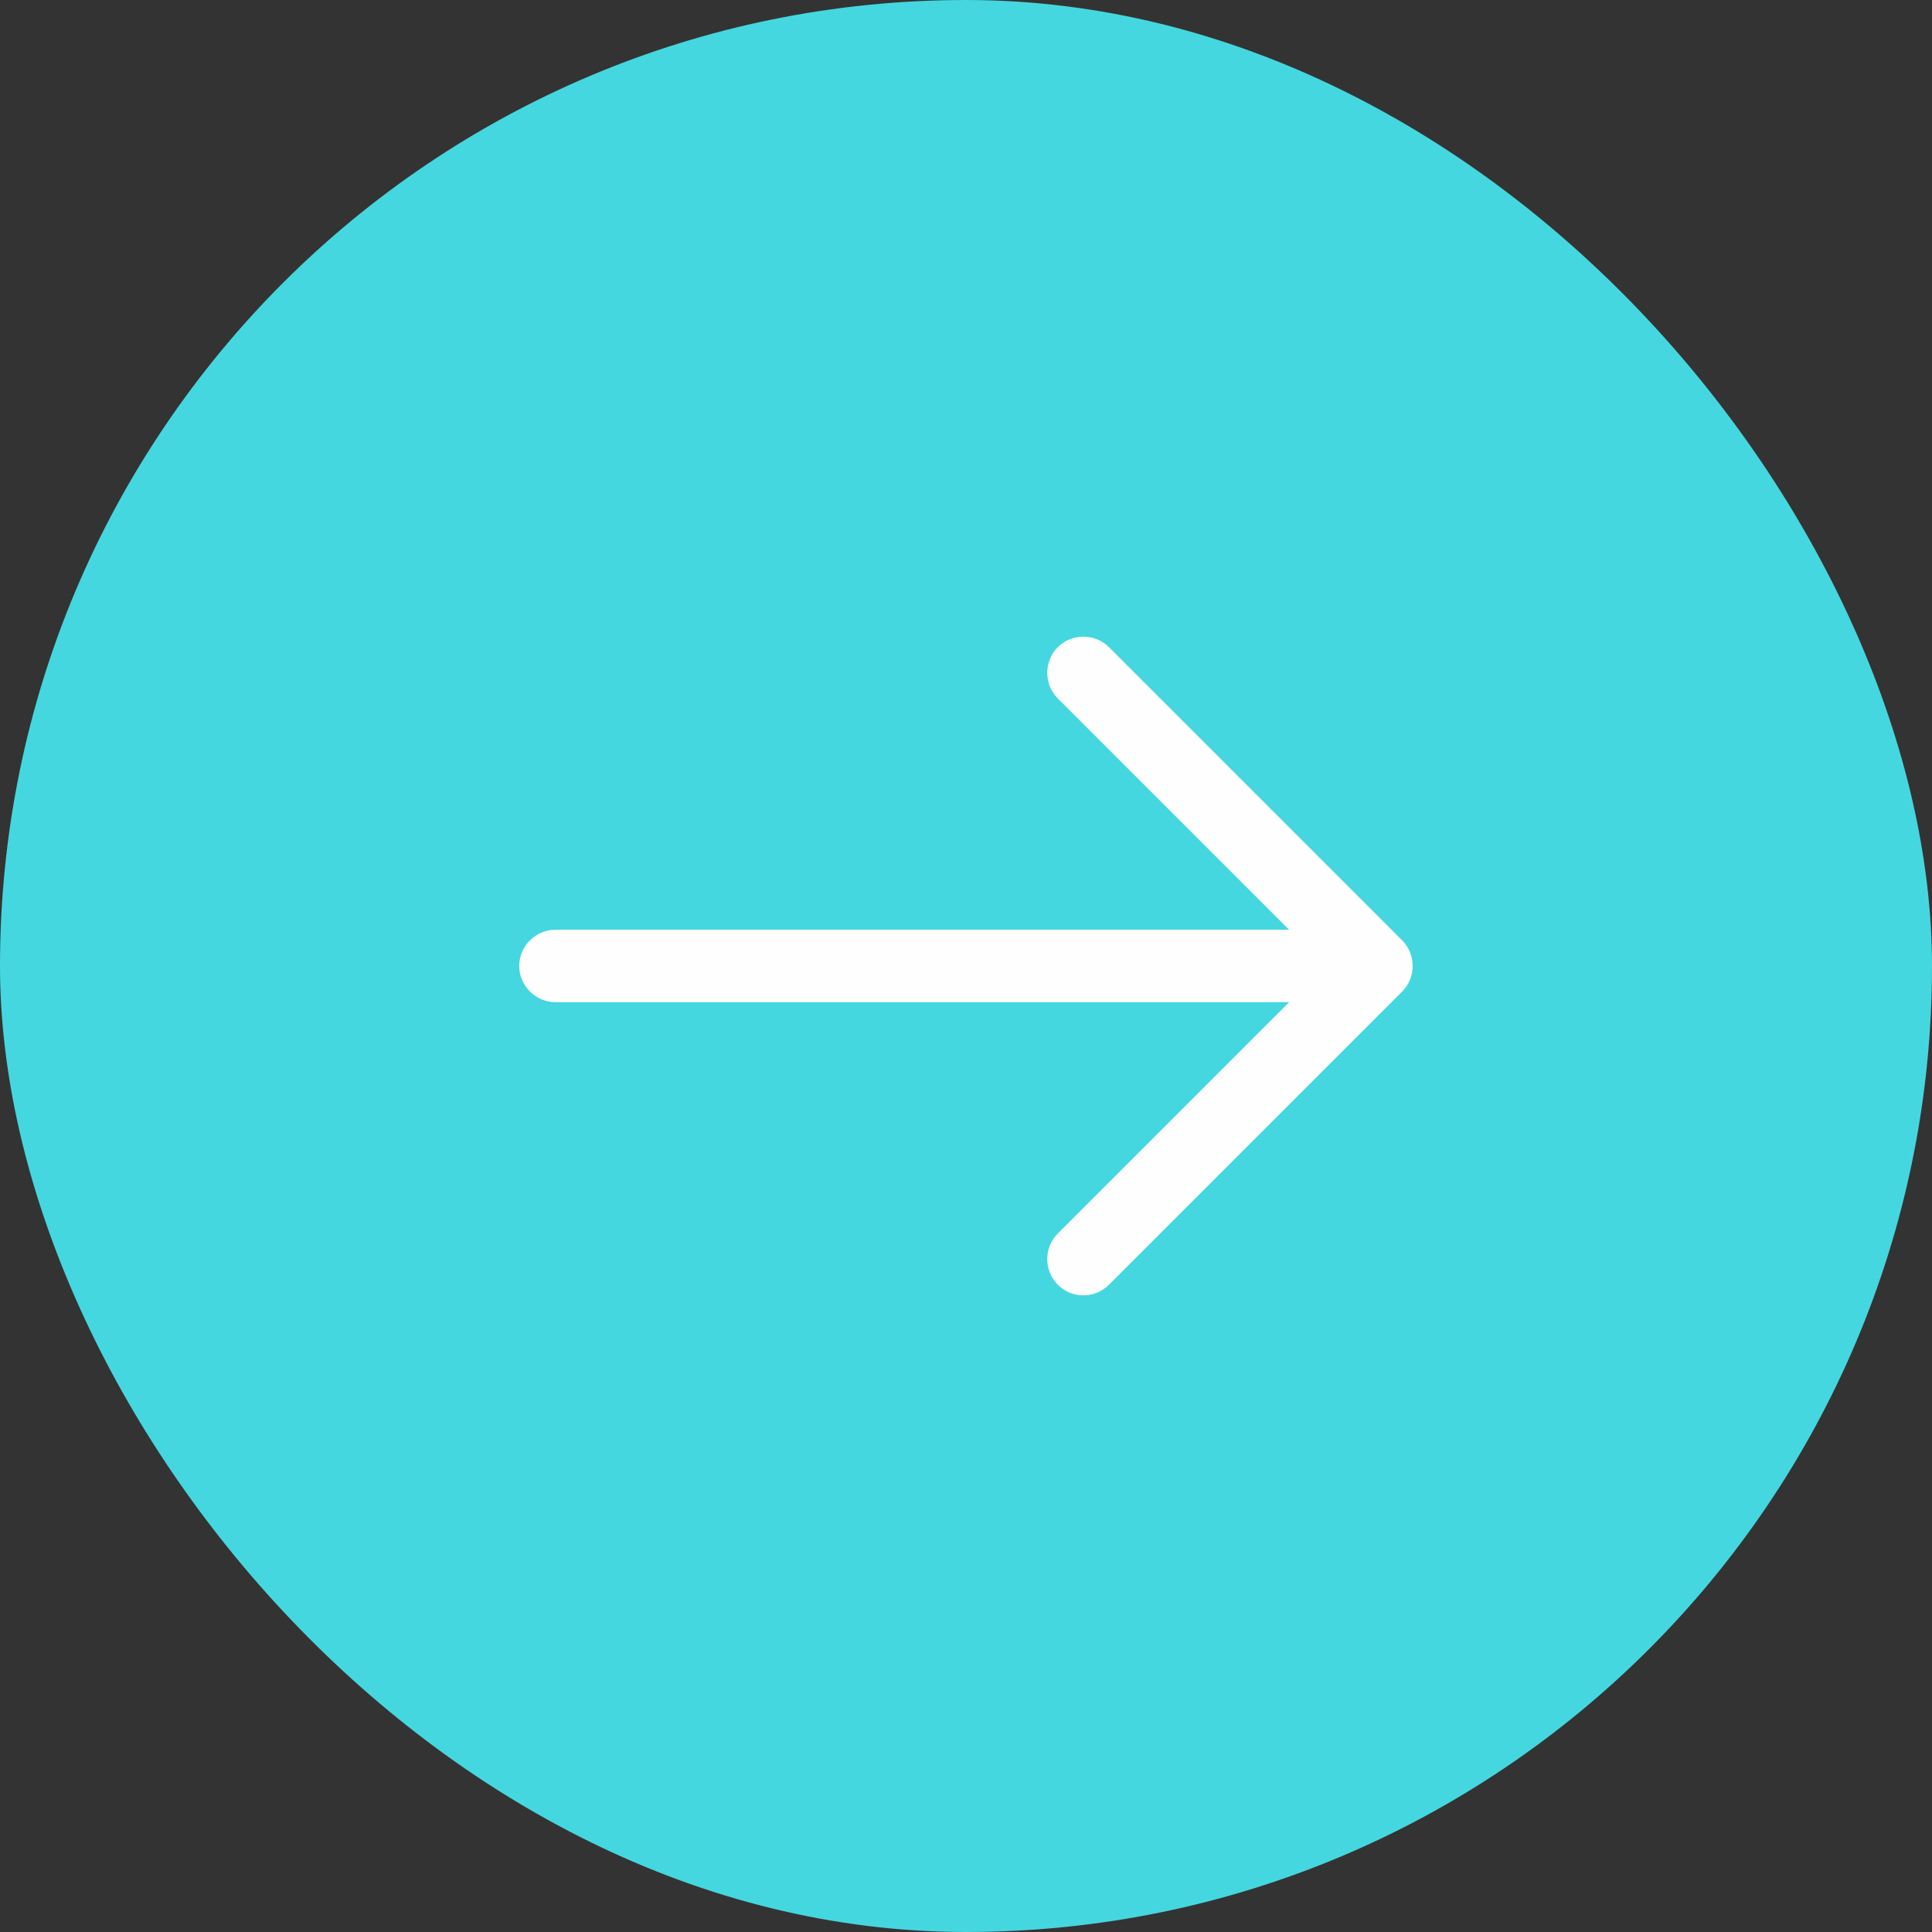<svg width="40" height="40" viewBox="0 0 40 40" fill="none" xmlns="http://www.w3.org/2000/svg">
<rect x="0" y="0" width="40" height="40" fill="#333333" stroke="none"/>
<rect width="40" height="40" rx="20" fill="#45D7DF"/>
<path fillRule="evenodd" clipRule="evenodd" d="M21.9 26.599C22.05 26.749 22.24 26.819 22.43 26.819C22.62 26.819 22.81 26.749 22.96 26.599L29.03 20.529C29.32 20.239 29.32 19.759 29.03 19.469L22.96 13.399C22.67 13.109 22.19 13.109 21.9 13.399C21.61 13.689 21.61 14.169 21.9 14.459L26.69 19.249H11.5C11.09 19.249 10.75 19.589 10.75 19.999C10.75 20.409 11.09 20.749 11.5 20.749H26.69L21.9 25.539C21.61 25.829 21.61 26.309 21.9 26.599Z" fill="#FEFEFE"/>
</svg>
